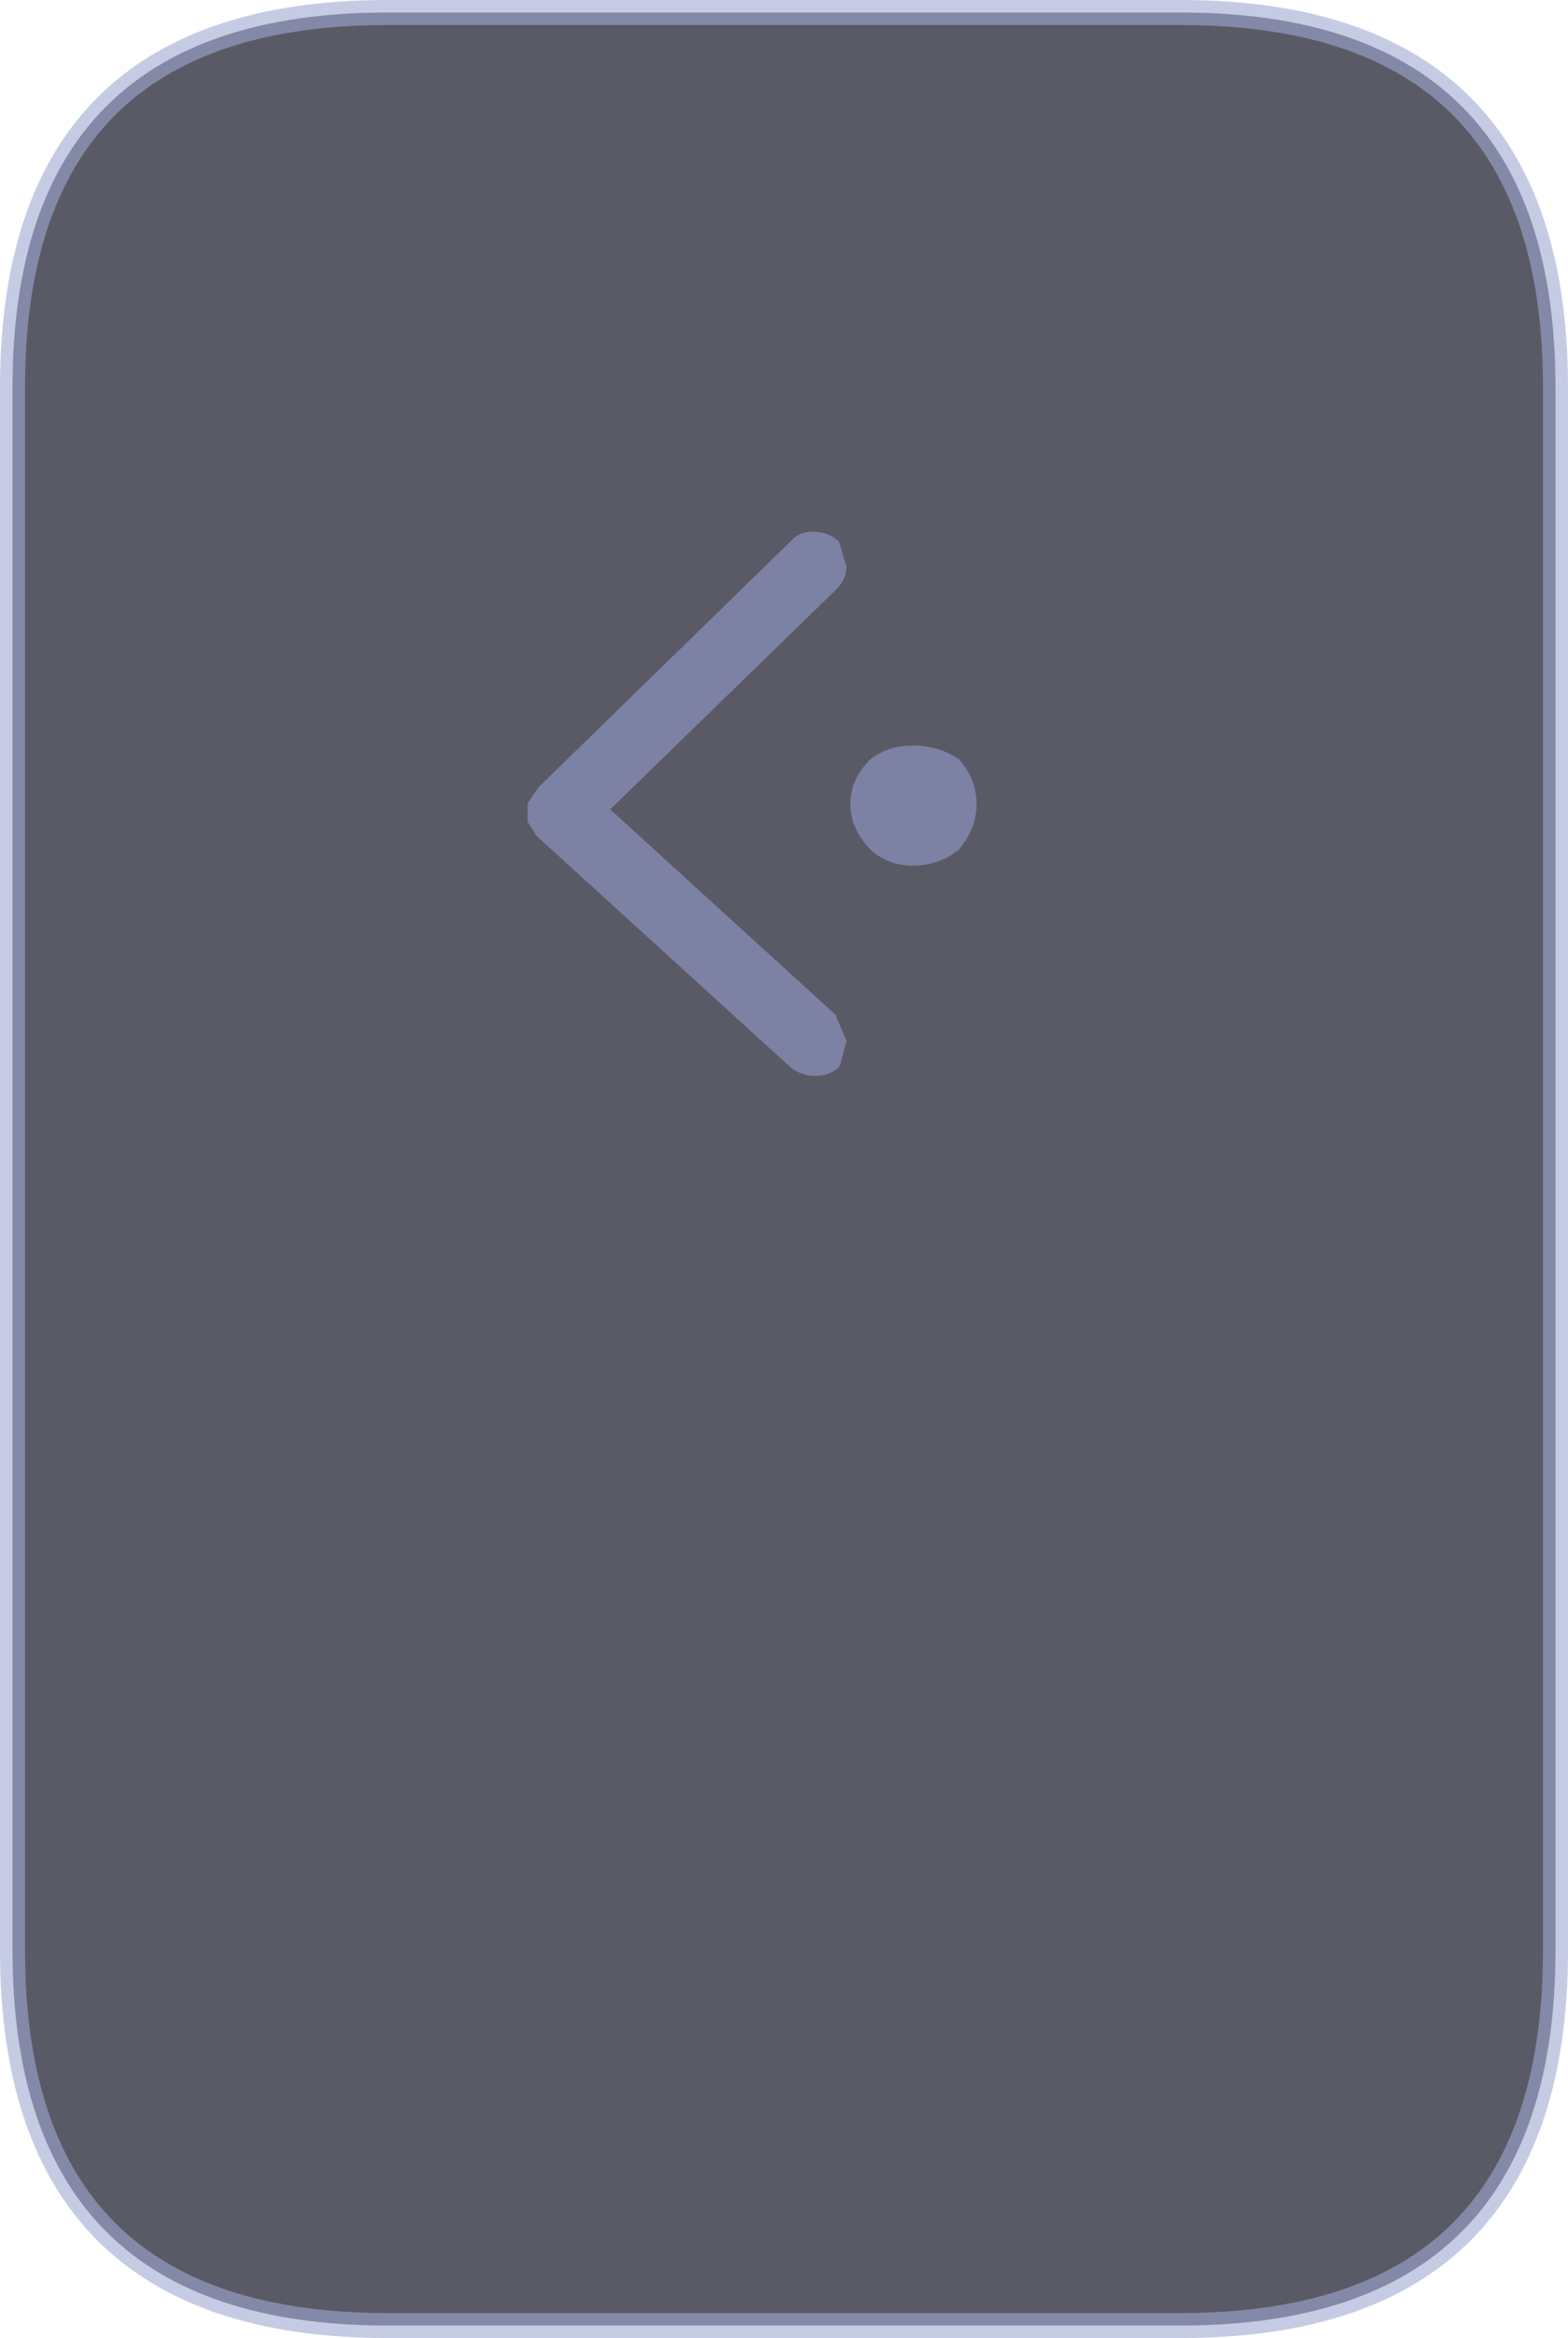 <?xml version="1.0" encoding="UTF-8" standalone="no"?>
<svg xmlns:xlink="http://www.w3.org/1999/xlink" height="93.45px" width="62.7px" xmlns="http://www.w3.org/2000/svg">
  <g transform="matrix(1.0, 0.0, 0.0, 1.0, 32.05, 46.35)">
    <path d="M-16.55 -45.85 L15.15 -45.85 Q30.15 -45.85 30.15 -30.85 L30.15 31.6 Q30.15 46.6 15.15 46.6 L-16.55 46.6 Q-31.55 46.6 -31.55 31.6 L-31.55 -30.85 Q-31.55 -45.85 -16.55 -45.85" fill="#0c0d1e" fill-opacity="0.678" fill-rule="evenodd" stroke="none"/>
    <path d="M-16.55 -45.85 L15.15 -45.85 Q30.15 -45.85 30.15 -30.85 L30.15 31.6 Q30.15 46.6 15.15 46.6 L-16.55 46.6 Q-31.55 46.6 -31.55 31.6 L-31.55 -30.85 Q-31.55 -45.85 -16.55 -45.85 Z" fill="none" stroke="#a1a8d2" stroke-linecap="round" stroke-linejoin="round" stroke-opacity="0.6" stroke-width="1.0"/>
    <path d="M-10.5 -14.9 L-0.45 -24.7 Q-0.1 -25.1 0.4 -25.1 1.1 -25.1 1.5 -24.7 L1.8 -23.7 Q1.8 -23.2 1.4 -22.8 L-7.65 -14.0 1.35 -5.8 1.8 -4.75 1.55 -3.8 1.5 -3.7 Q1.15 -3.35 0.5 -3.35 0.0 -3.35 -0.45 -3.7 L-10.55 -12.9 -10.6 -12.95 -10.95 -13.5 -10.95 -13.65 -10.95 -14.2 -10.95 -14.25 -10.5 -14.9 M2.75 -16.0 Q3.45 -16.55 4.45 -16.55 5.5 -16.55 6.3 -16.0 7.0 -15.2 7.0 -14.2 7.0 -13.25 6.3 -12.4 5.5 -11.75 4.45 -11.75 3.45 -11.75 2.75 -12.4 1.95 -13.25 1.95 -14.2 1.95 -15.2 2.75 -16.0" fill="#7d81a3" fill-rule="evenodd" stroke="none"/>
  </g>
</svg>
